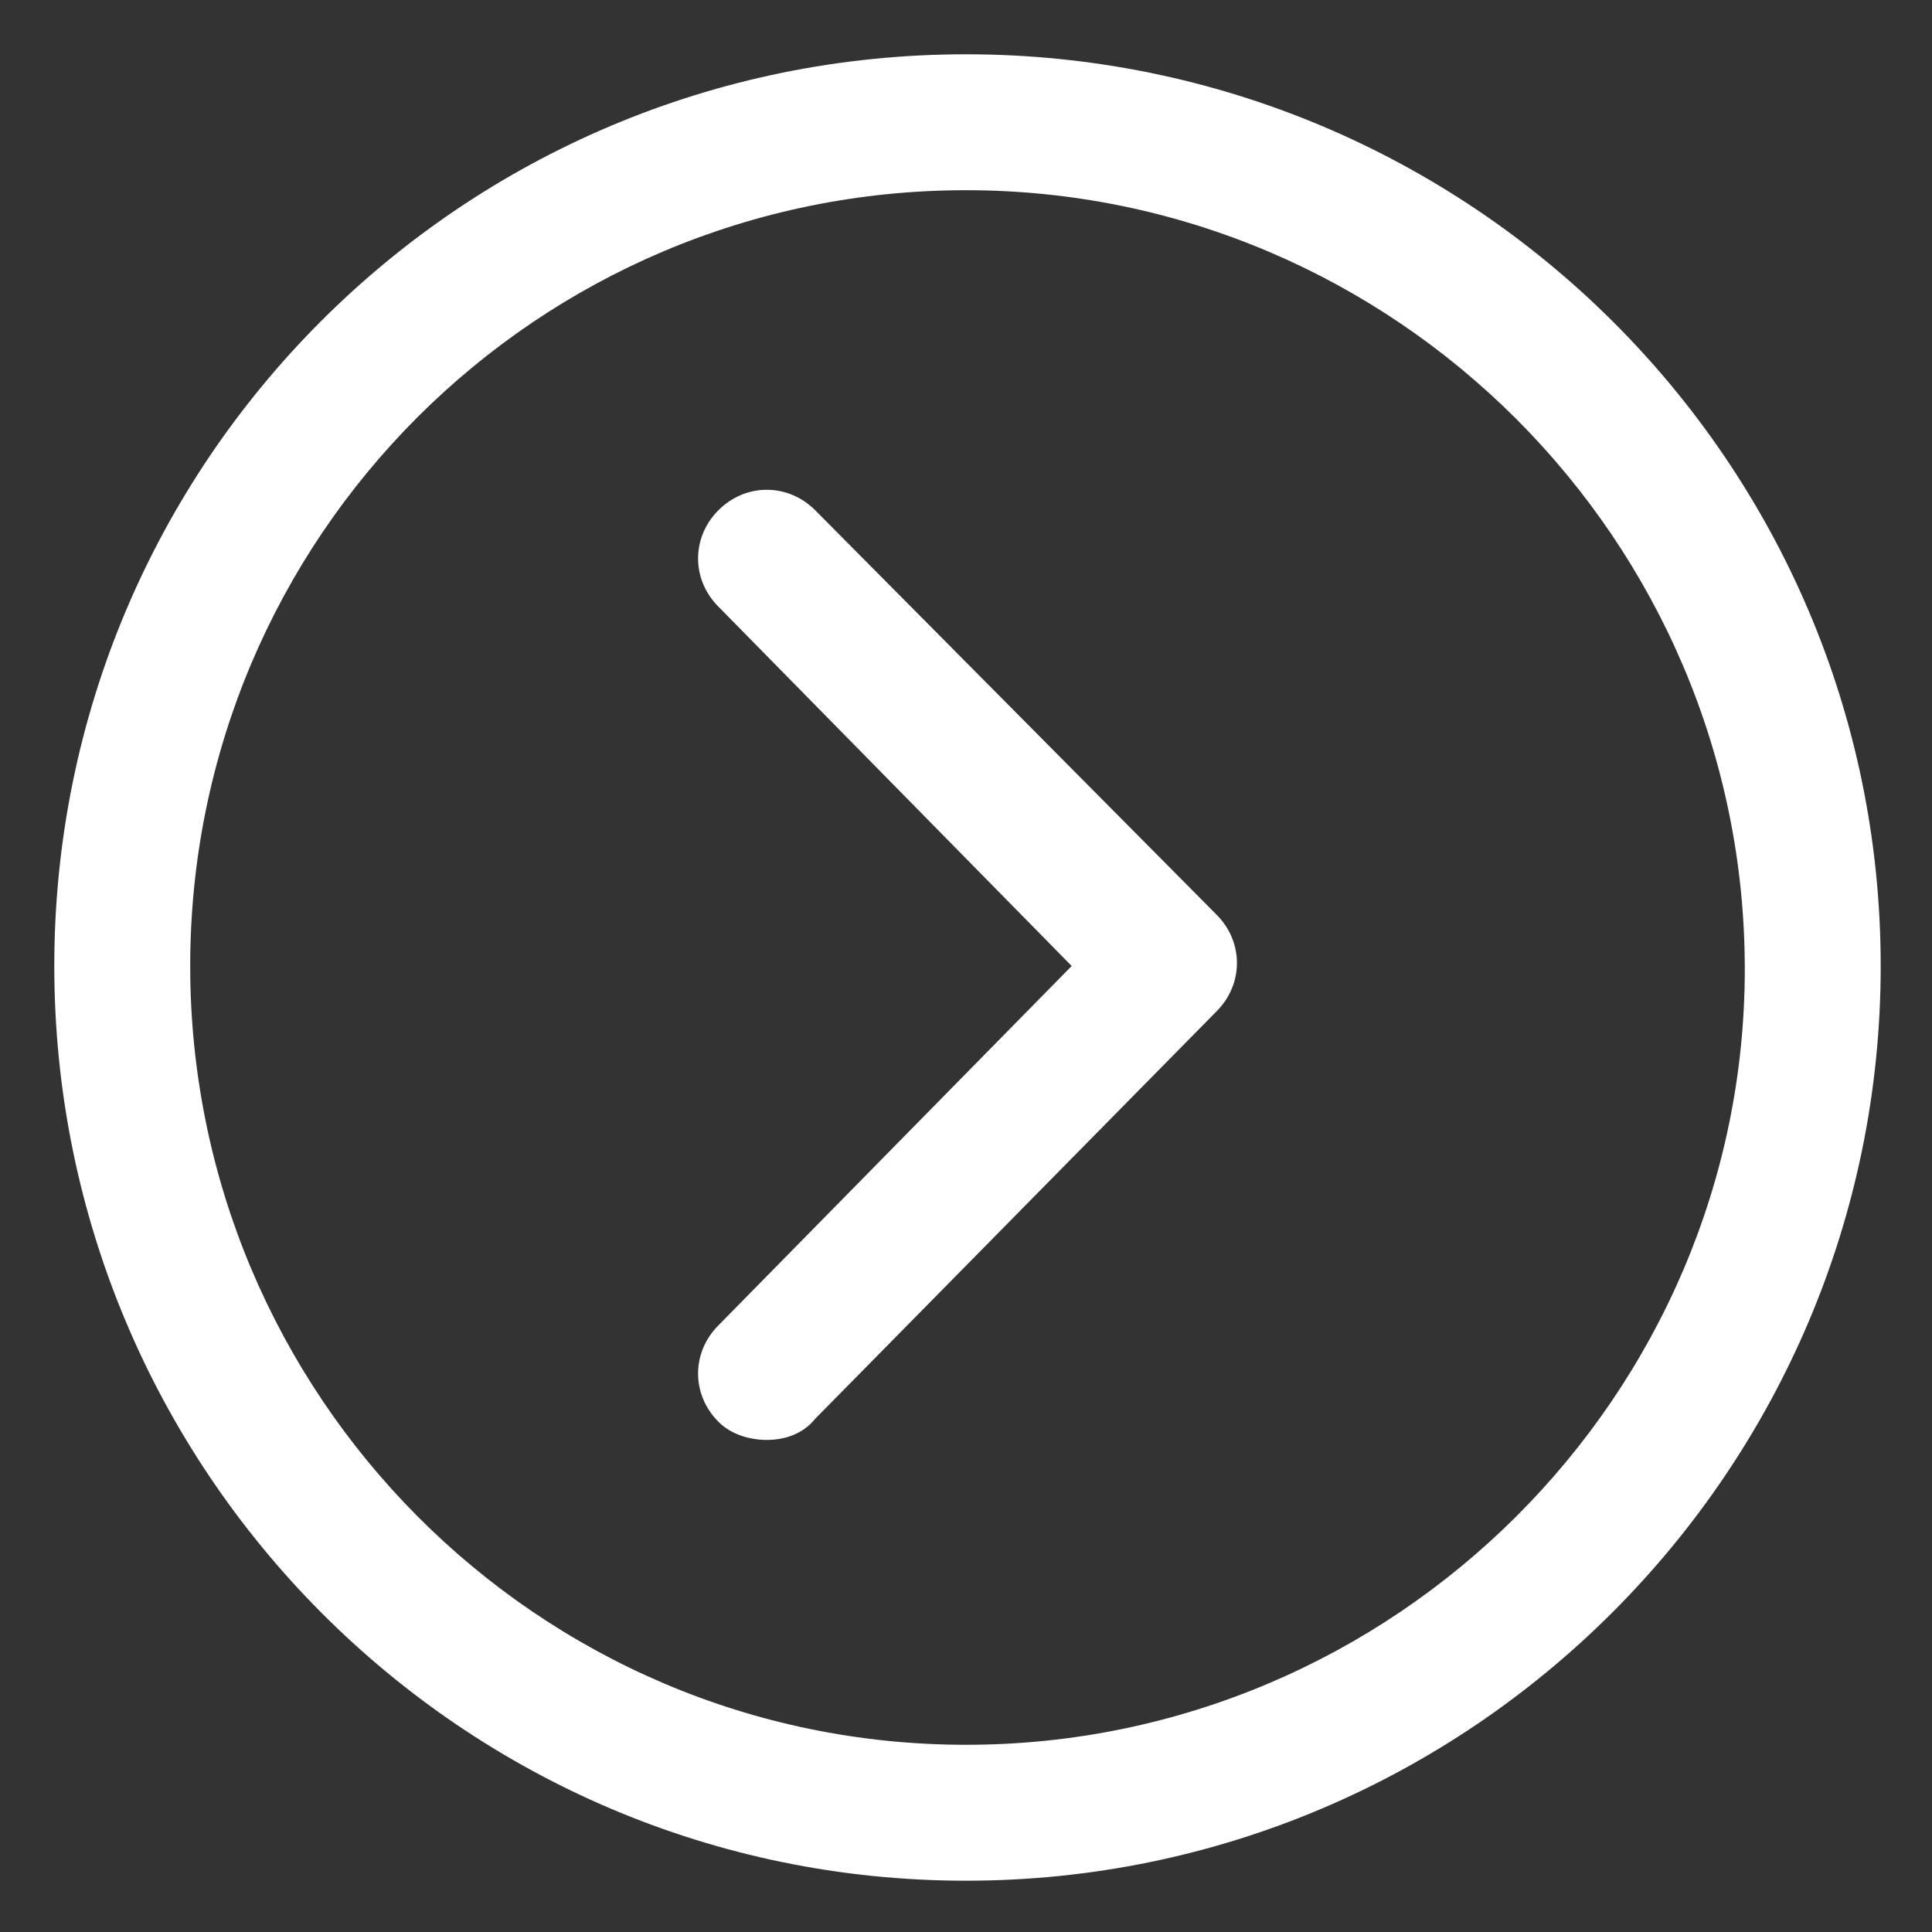 <svg width="20" height="20" viewBox="0 0 20 20" fill="none" xmlns="http://www.w3.org/2000/svg">
<rect x="0" y="0" width="20" height="20" fill="#333333" stroke="none"/>
<g clip-path="url(#clip0_550_94)">
<path d="M10 0.562C4.781 0.562 0.562 4.781 0.562 10C0.562 15.219 4.781 19.469 10 19.469C15.219 19.469 19.469 15.219 19.469 10C19.469 4.781 15.219 0.562 10 0.562ZM10 18.062C5.562 18.062 1.969 14.438 1.969 10C1.969 5.562 5.562 1.969 10 1.969C14.438 1.969 18.062 5.594 18.062 10.031C18.062 14.438 14.438 18.062 10 18.062Z" fill="white"/>
<path d="M8.438 5.281C8.156 5 7.719 5 7.438 5.281C7.156 5.562 7.156 6 7.438 6.281L11.094 10L7.438 13.719C7.156 14 7.156 14.438 7.438 14.719C7.562 14.844 7.75 14.906 7.938 14.906C8.125 14.906 8.312 14.844 8.438 14.688L12.594 10.469C12.875 10.188 12.875 9.75 12.594 9.469L8.438 5.281Z" fill="white"/>
</g>
<defs>
<clipPath id="clip0_550_94">
<rect width="20" height="20" fill="white"/>
</clipPath>
</defs>
</svg>
